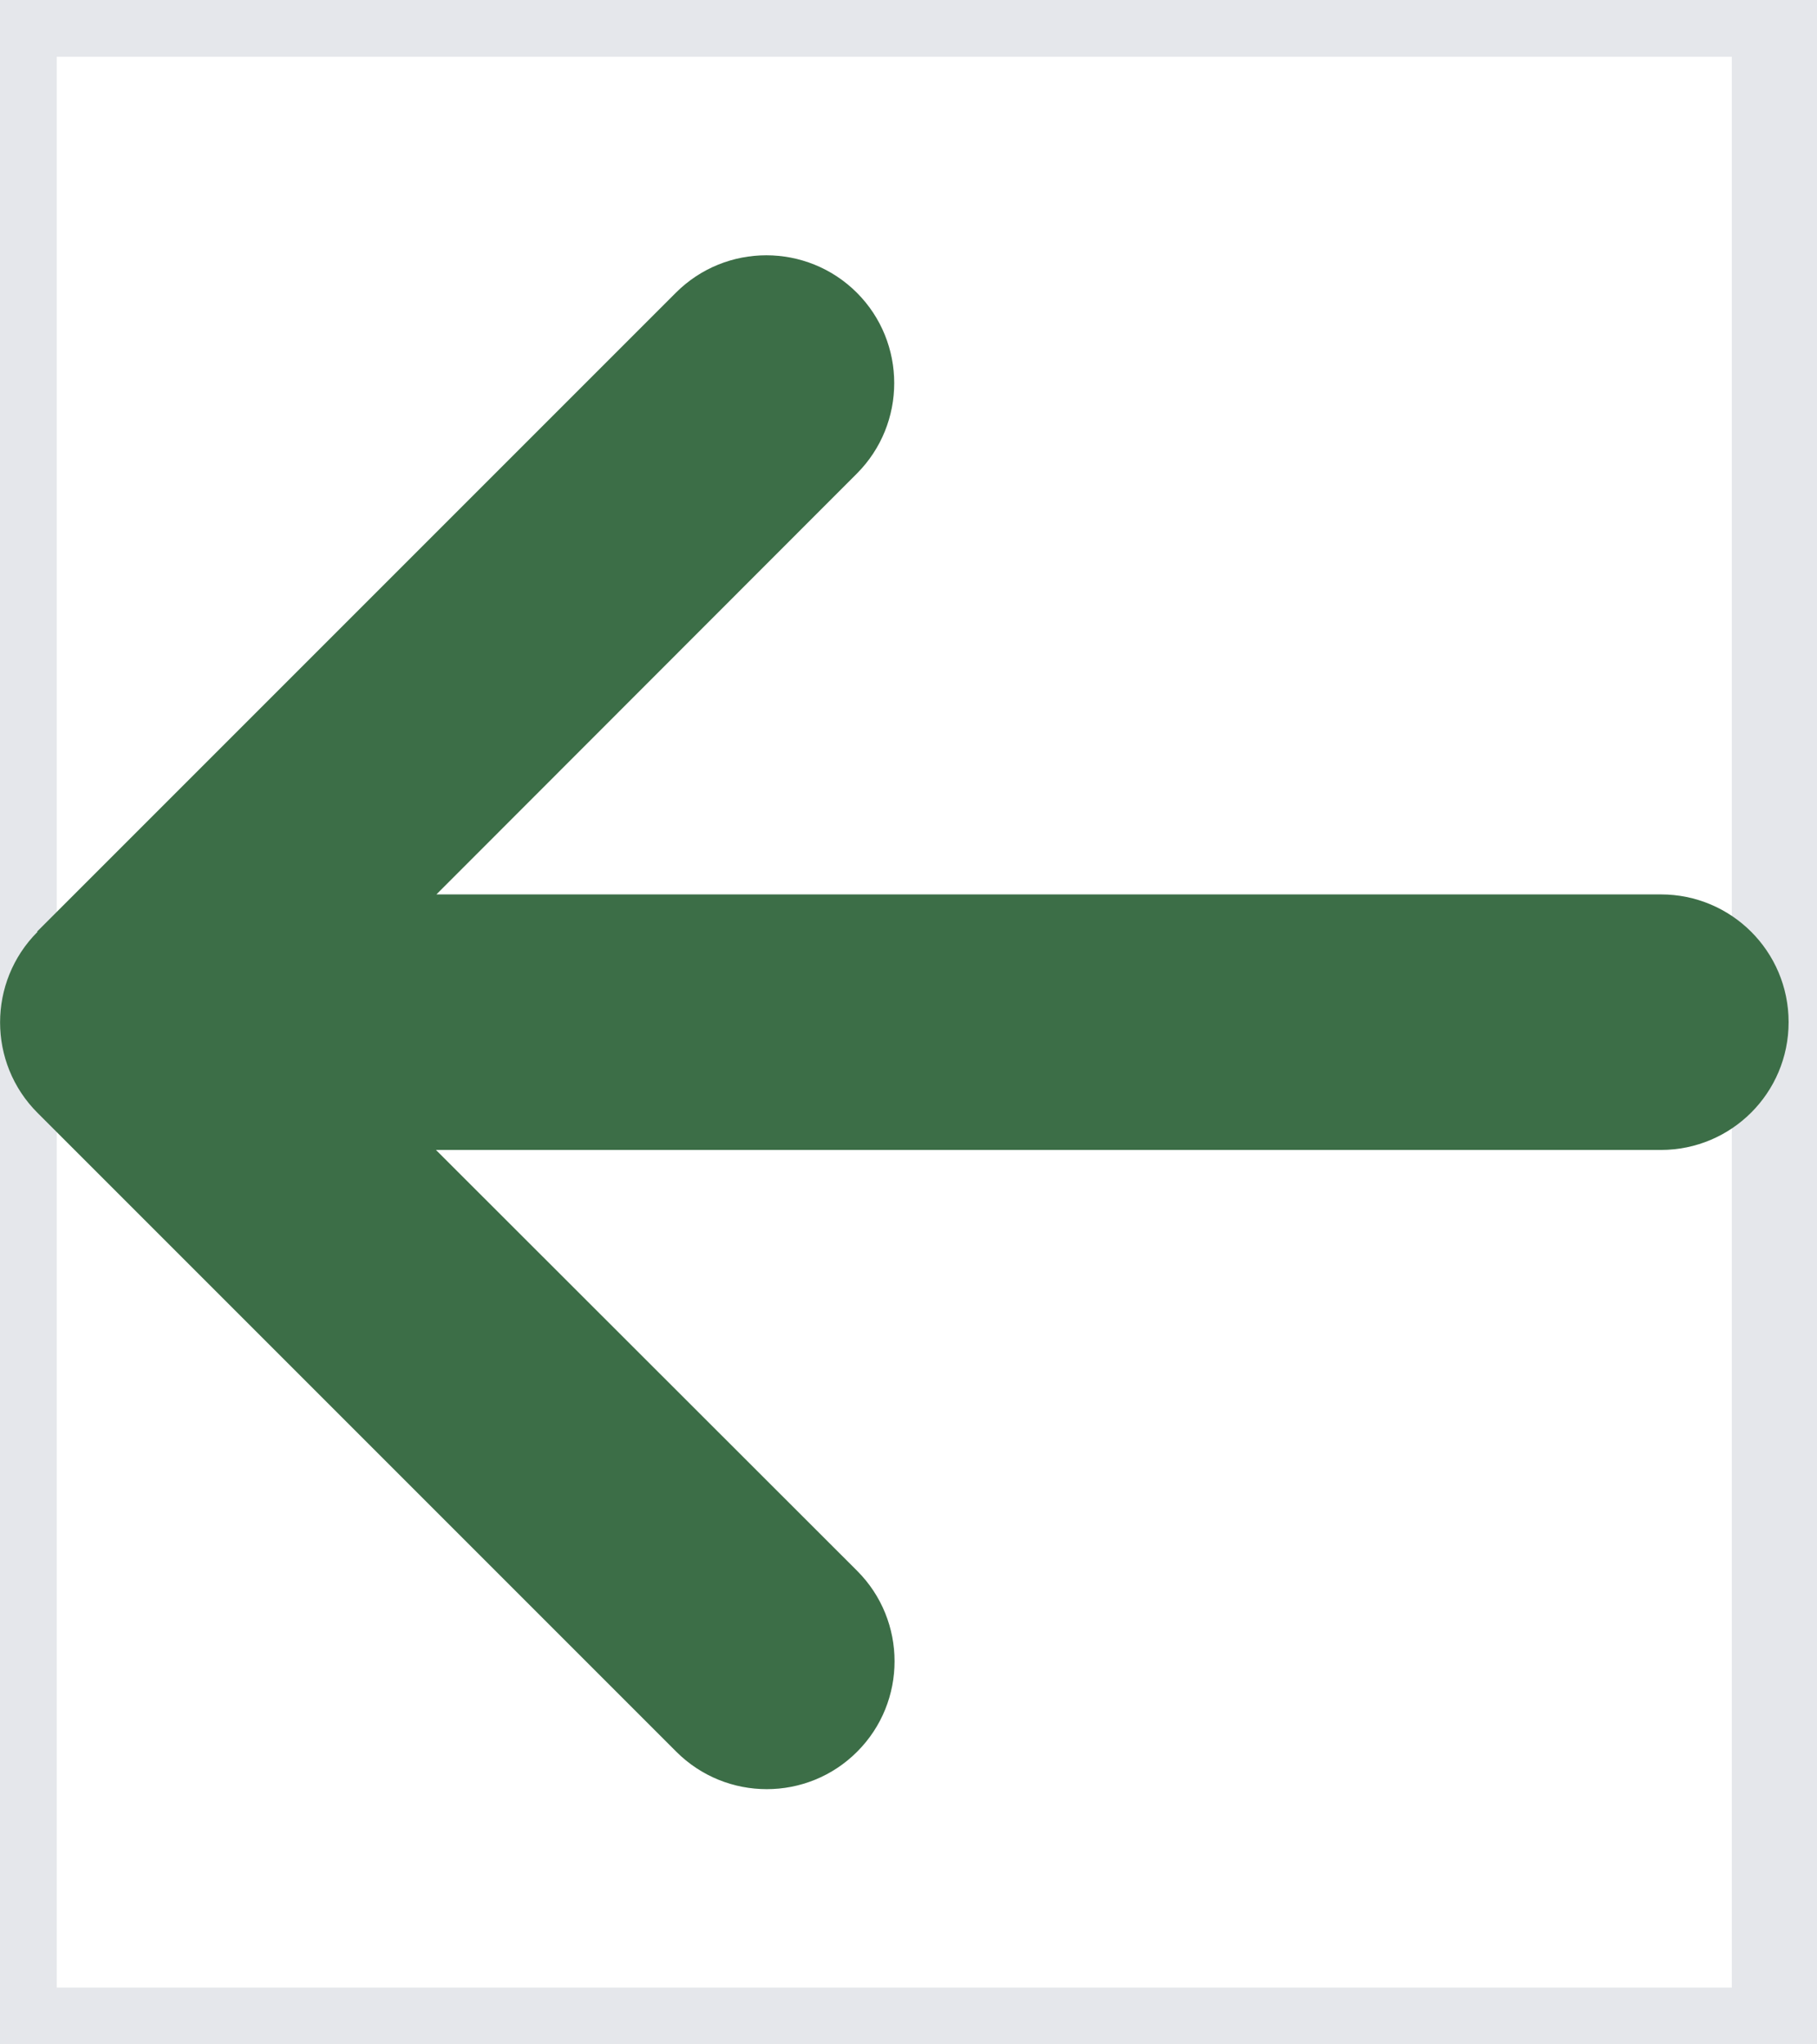 <svg width="16" height="18" viewBox="0 0 16 18" fill="none" xmlns="http://www.w3.org/2000/svg">
<path d="M15.75 18H0V0H15.75V18Z" stroke="#E5E7EB"/>
<g clip-path="url(#clip0_1_1424)">
<path d="M0.33 8.205C-0.109 8.645 -0.109 9.359 0.33 9.798L5.955 15.423C6.395 15.863 7.109 15.863 7.548 15.423C7.987 14.984 7.987 14.27 7.548 13.831L3.839 10.125H14.625C15.247 10.125 15.75 9.622 15.75 9C15.75 8.378 15.247 7.875 14.625 7.875H3.843L7.545 4.17C7.984 3.73 7.984 3.016 7.545 2.577C7.105 2.138 6.391 2.138 5.952 2.577L0.327 8.202L0.33 8.205Z" fill="#3C6E47"/>
</g>
<defs>
<clipPath id="clip0_1_1424">
<path d="M0 0H15.75V18H0V0Z" fill="white"/>
</clipPath>
</defs>
</svg>
